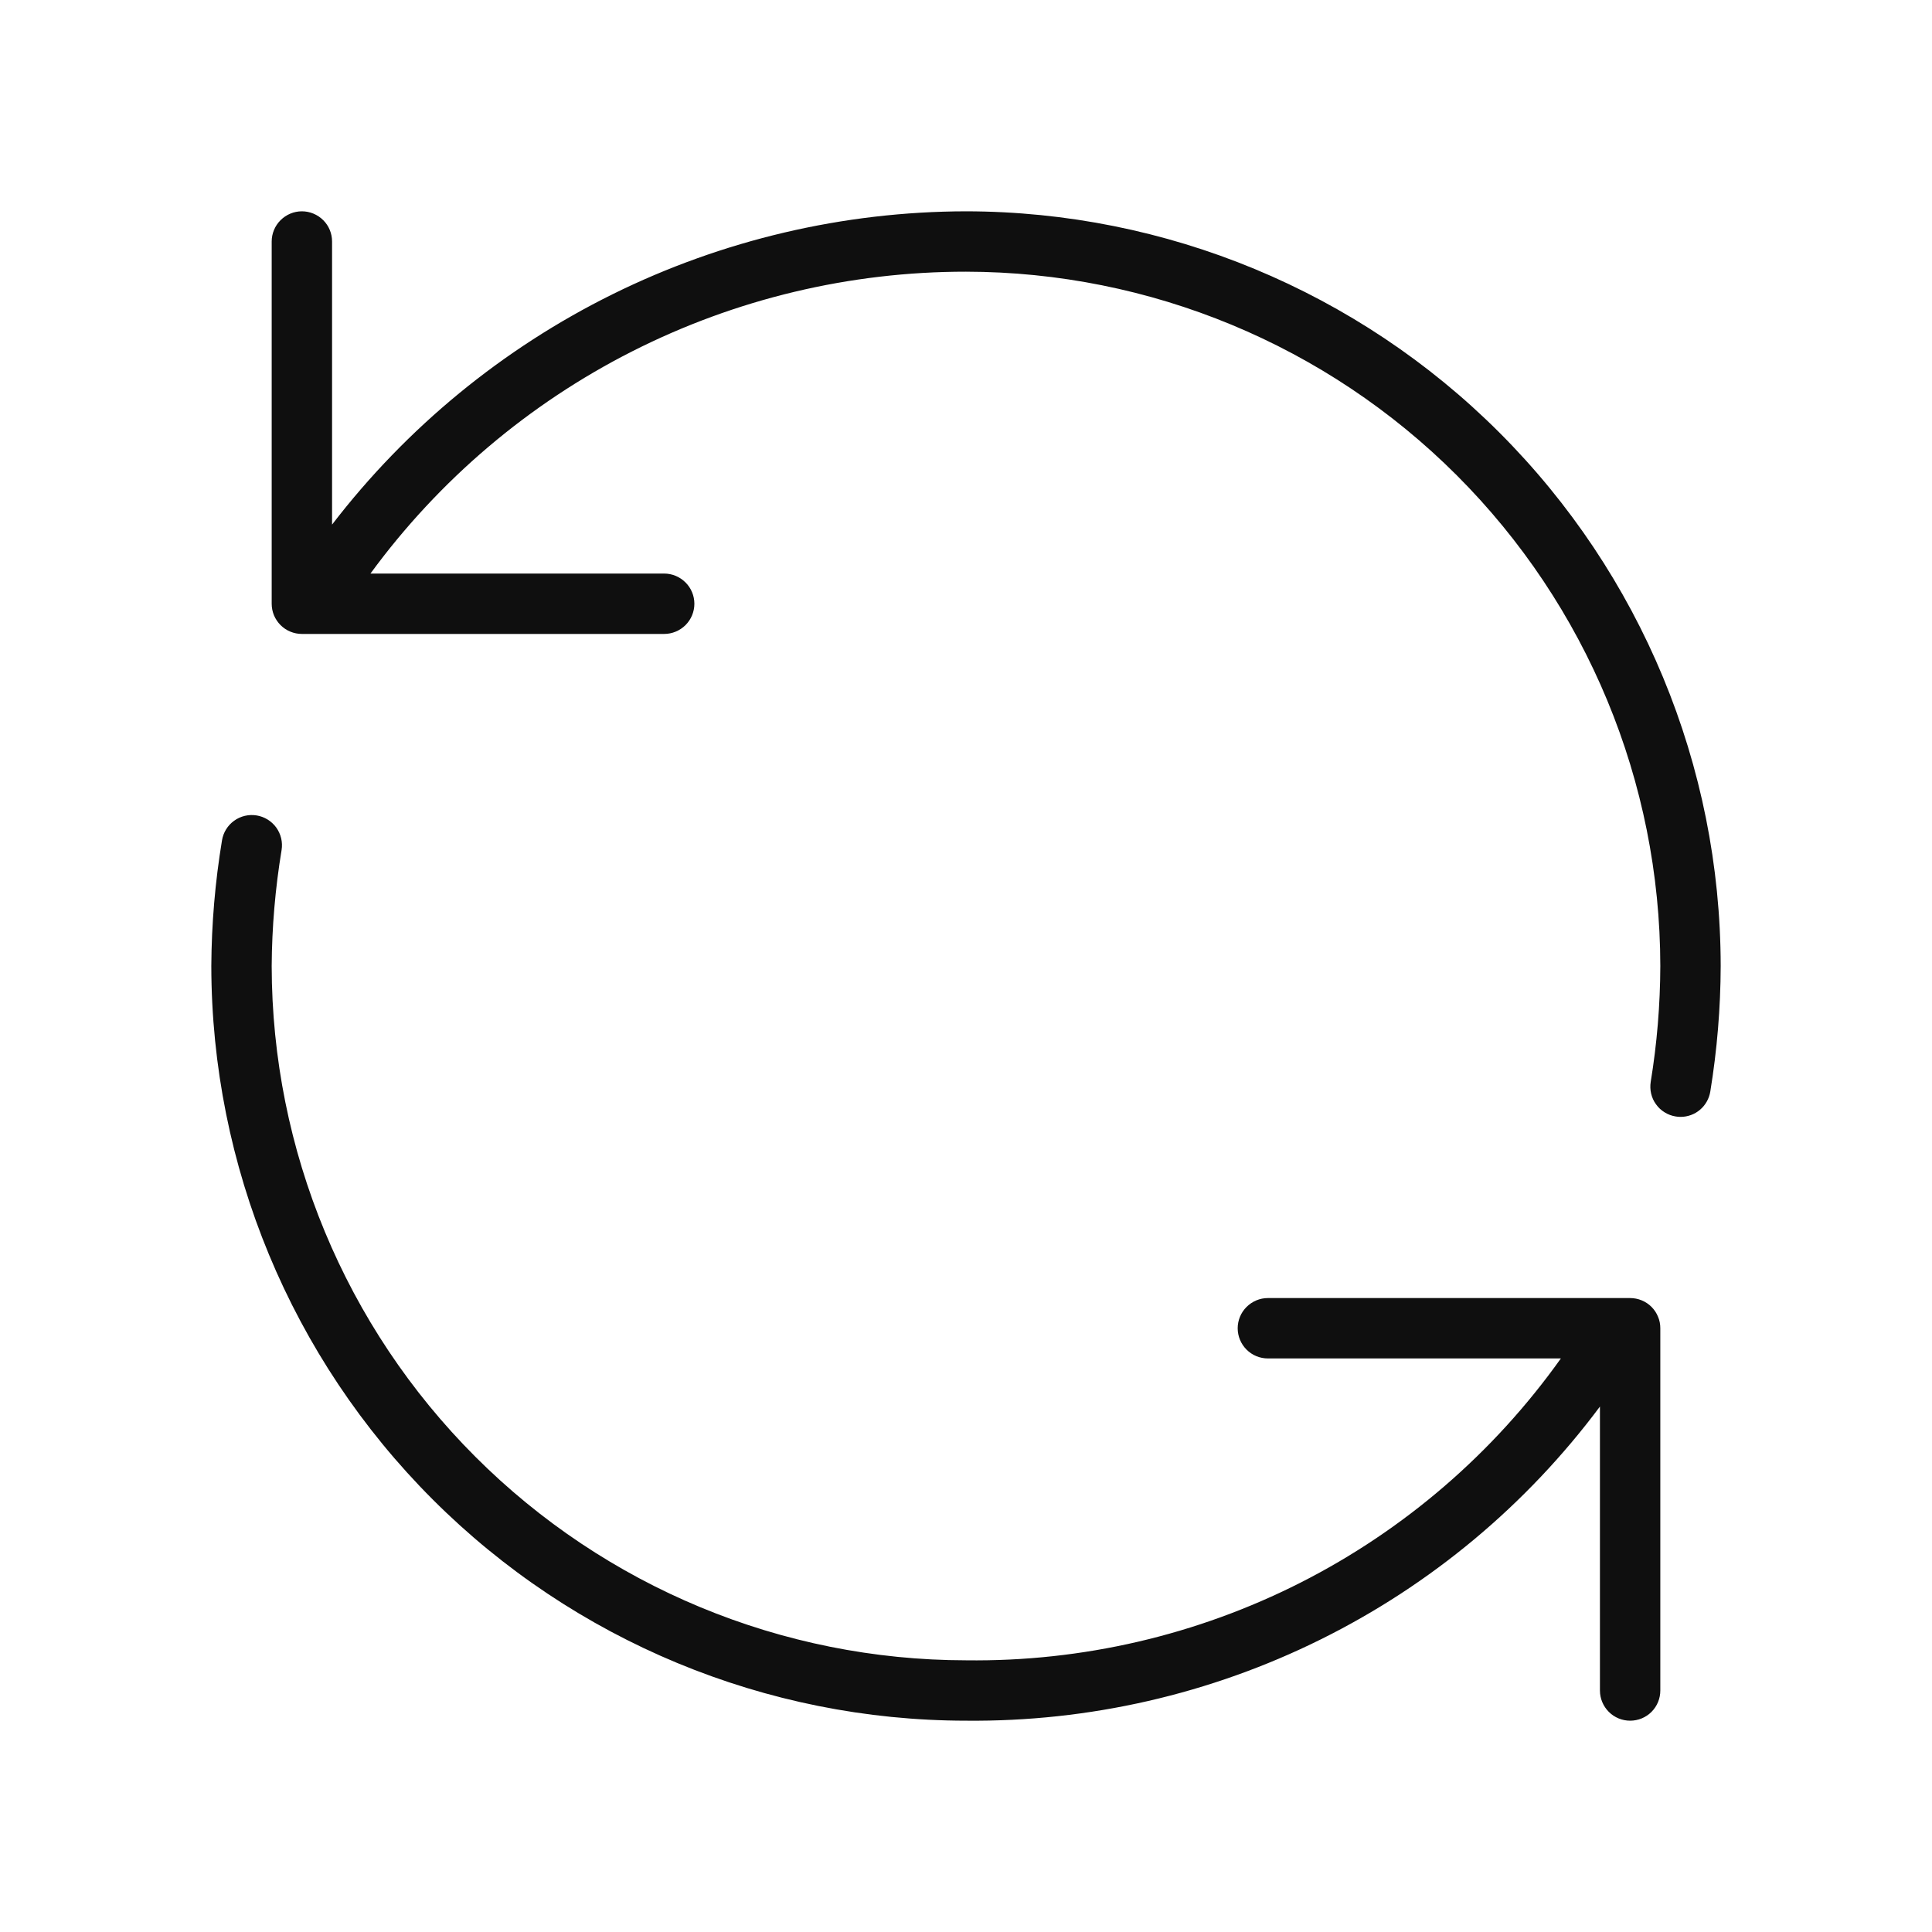 <svg width="32" height="32" viewBox="0 0 32 32" fill="none" xmlns="http://www.w3.org/2000/svg">
<path d="M16 3.5C13.97 3.504 11.967 3.974 10.147 4.873C8.327 5.773 6.737 7.078 5.5 8.689V4C5.5 3.868 5.448 3.74 5.354 3.647C5.26 3.553 5.133 3.5 5 3.5C4.868 3.5 4.741 3.553 4.647 3.647C4.553 3.74 4.5 3.868 4.5 4V10C4.5 10.066 4.513 10.131 4.538 10.192C4.564 10.252 4.6 10.307 4.647 10.354C4.693 10.4 4.748 10.437 4.809 10.462C4.87 10.487 4.935 10.5 5 10.5H11.001C11.133 10.5 11.26 10.447 11.354 10.354C11.448 10.26 11.501 10.133 11.501 10C11.501 9.868 11.448 9.74 11.354 9.647C11.26 9.553 11.133 9.5 11.001 9.5H6.136C7.271 7.949 8.756 6.689 10.47 5.82C12.184 4.951 14.079 4.499 16 4.5C19.049 4.504 21.972 5.716 24.128 7.872C26.284 10.028 27.497 12.951 27.5 16C27.498 16.643 27.445 17.285 27.341 17.919C27.331 17.984 27.333 18.05 27.348 18.114C27.363 18.178 27.39 18.238 27.429 18.291C27.467 18.345 27.516 18.39 27.572 18.424C27.628 18.459 27.69 18.482 27.754 18.492C27.781 18.497 27.808 18.499 27.835 18.499C27.954 18.499 28.069 18.457 28.159 18.38C28.249 18.303 28.309 18.196 28.328 18.079C28.44 17.392 28.498 16.697 28.5 16C28.497 12.686 27.179 9.509 24.835 7.165C22.492 4.822 19.314 3.504 16 3.5Z" fill="#0F0F0F"/>
<path d="M27 21.5H21C20.868 21.5 20.741 21.553 20.647 21.647C20.553 21.74 20.5 21.868 20.5 22C20.5 22.133 20.553 22.26 20.647 22.354C20.741 22.448 20.868 22.5 21 22.5H25.853C24.737 24.068 23.258 25.342 21.542 26.213C19.826 27.083 17.925 27.525 16 27.5C12.952 27.497 10.029 26.284 7.873 24.128C5.717 21.972 4.504 19.049 4.5 16C4.504 15.357 4.559 14.714 4.664 14.079C4.685 13.948 4.653 13.815 4.576 13.707C4.498 13.6 4.381 13.527 4.25 13.506C4.12 13.485 3.986 13.516 3.878 13.594C3.771 13.671 3.698 13.788 3.677 13.919C3.563 14.607 3.504 15.303 3.5 16C3.504 19.314 4.822 22.491 7.166 24.835C9.509 27.178 12.686 28.497 16 28.5C18.037 28.52 20.049 28.059 21.873 27.155C23.698 26.251 25.283 24.929 26.5 23.297V28C26.5 28.133 26.553 28.26 26.647 28.354C26.741 28.448 26.868 28.5 27 28.5C27.133 28.5 27.26 28.448 27.354 28.354C27.448 28.26 27.5 28.133 27.5 28V22C27.5 21.934 27.488 21.869 27.462 21.809C27.437 21.748 27.401 21.693 27.354 21.646C27.308 21.6 27.253 21.563 27.192 21.538C27.131 21.513 27.066 21.5 27 21.5Z" fill="#0F0F0F"/>
</svg>
